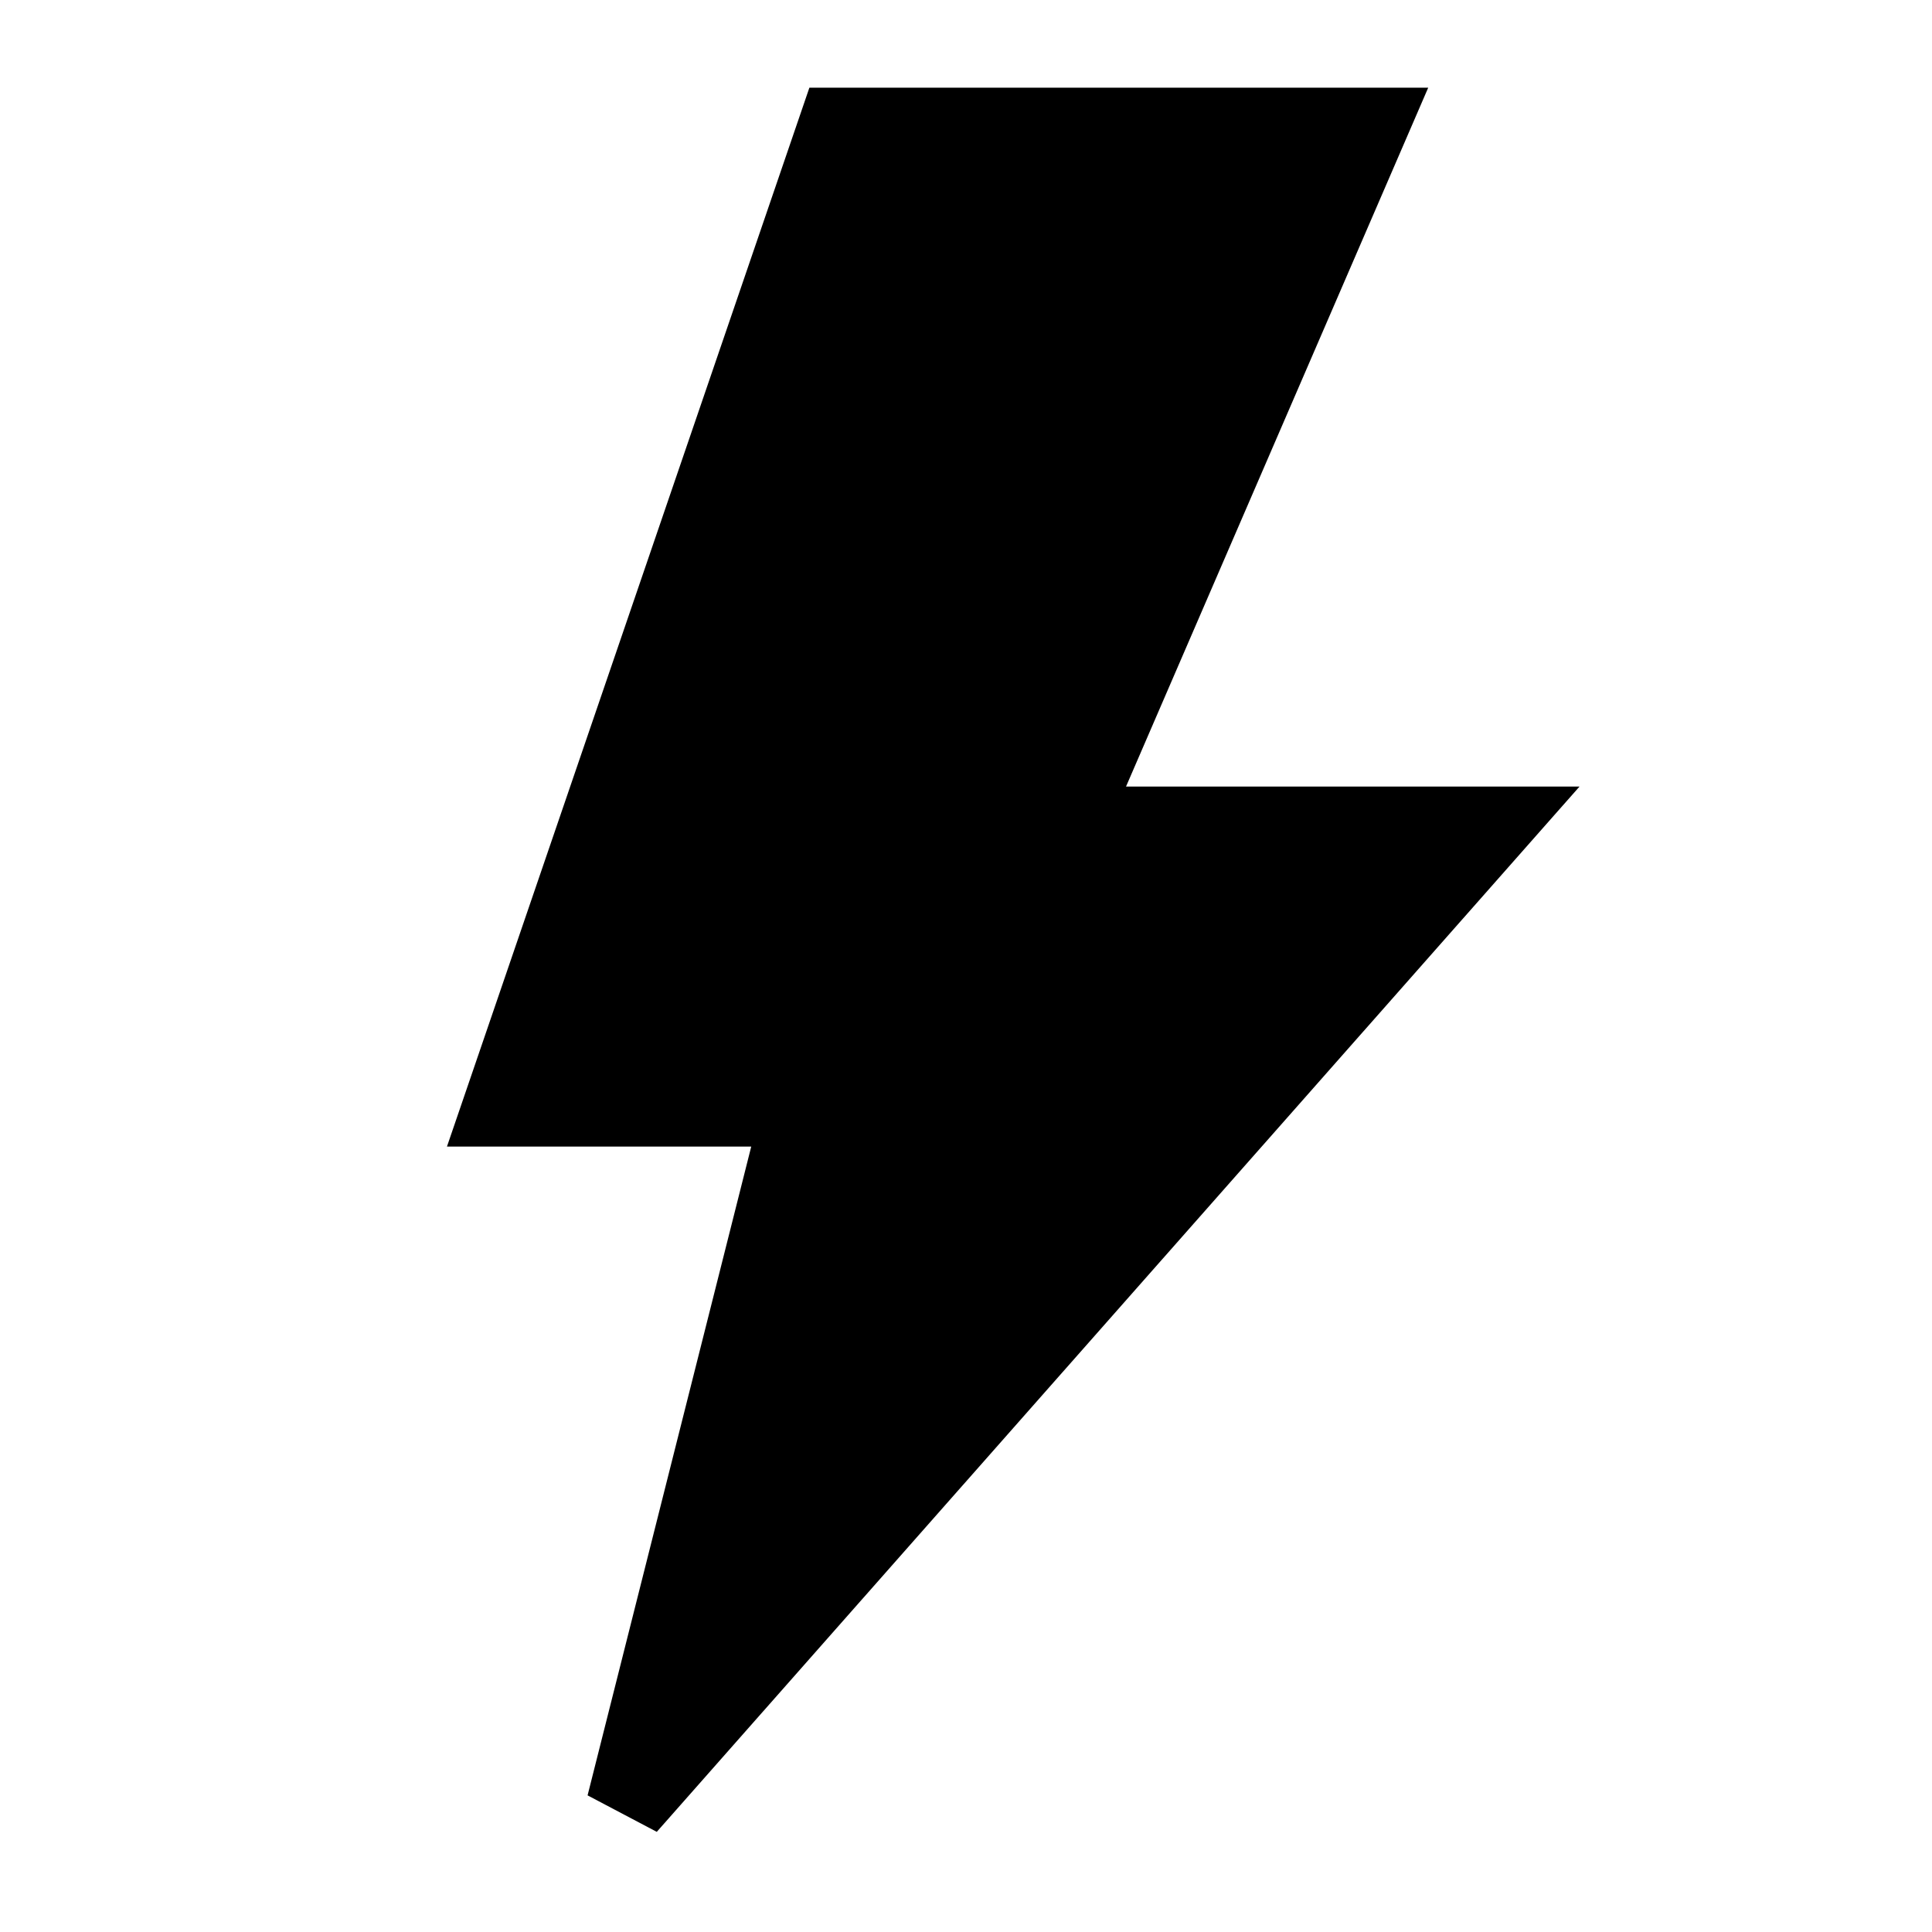 <svg width="24" height="24" xmlns="http://www.w3.org/2000/svg">
 <title/>

 <g>
  <title>background</title>
  <rect fill="none" id="canvas_background" height="26" width="26" y="-1" x="-1"/>
 </g>
 <g>
  <title>Layer 1</title>
  <path stroke="null" id="Rectangle 297 copy" d="m10.412,1.589l6.569,0l-3.754,8.682l5.286,0l-10.729,12.154l2.19,-8.682l-3.722,0l4.16,-12.154zm0,0"/>
 </g>
</svg>